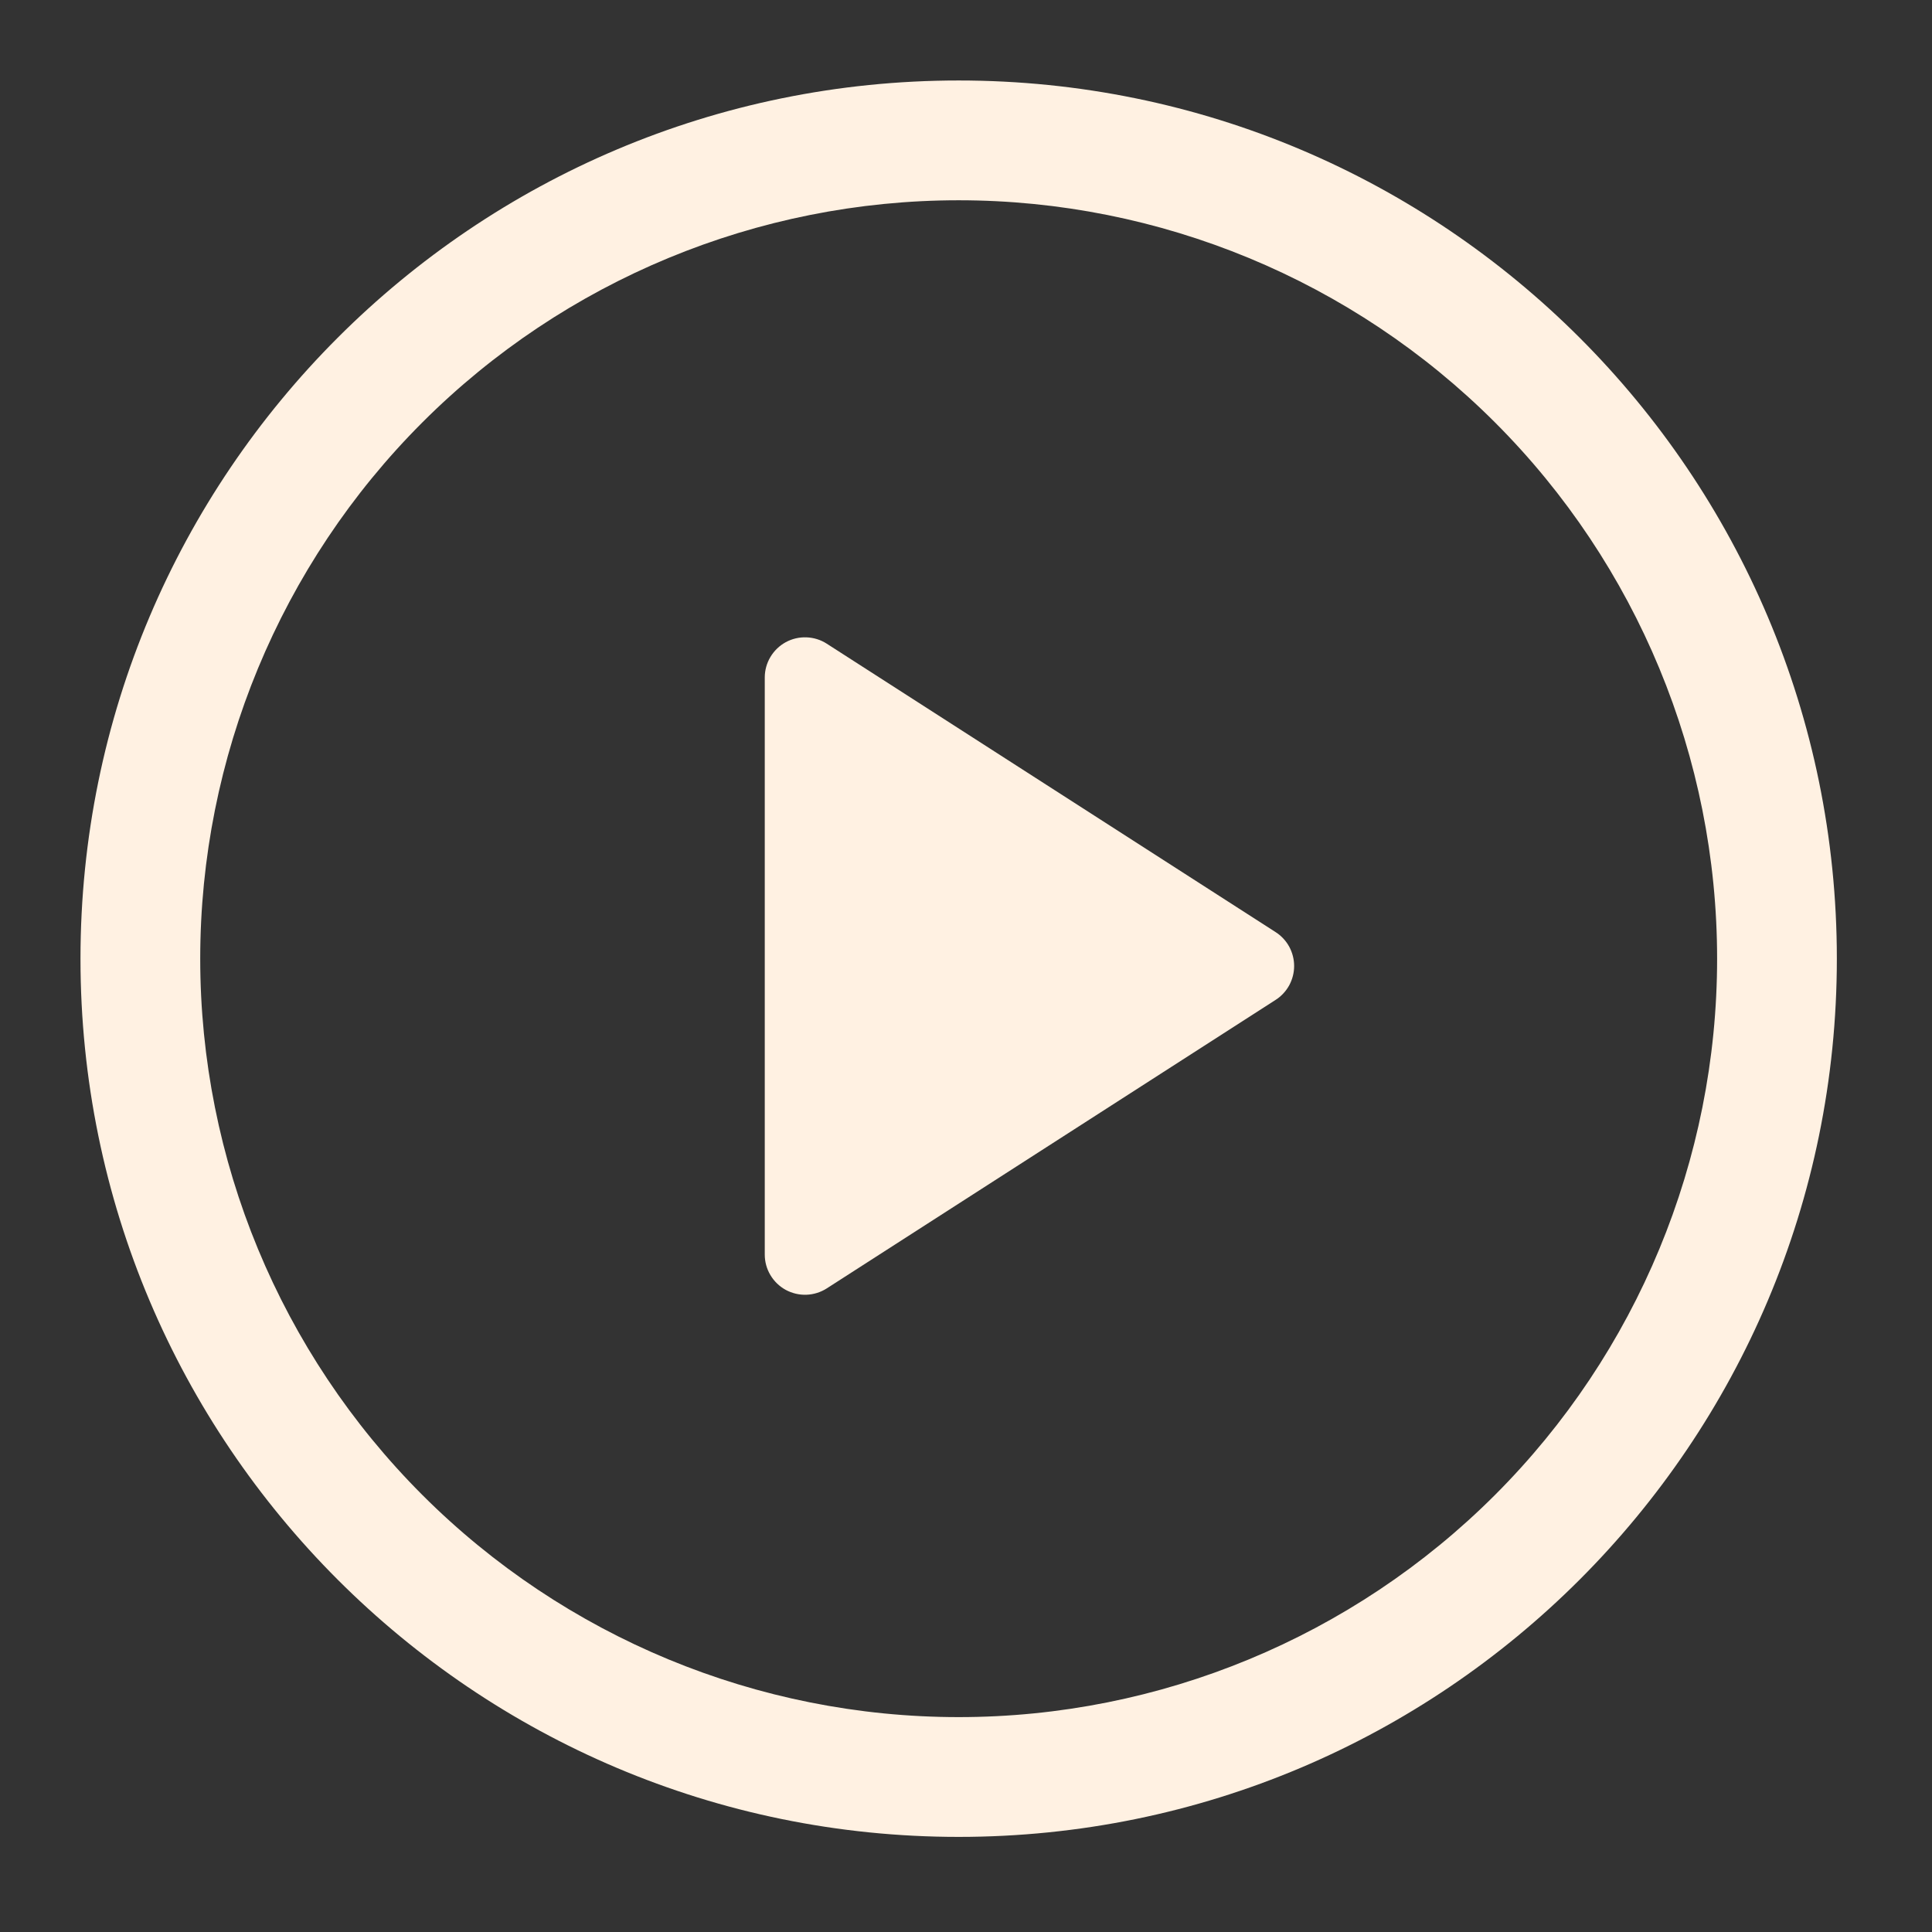 <svg width="44" height="44" viewBox="0 0 44 44" fill="none" xmlns="http://www.w3.org/2000/svg">
<rect x="0" y="0" width="44" height="44" fill="#333333" stroke="none"/>
<path d="M17.417 28.571V15.429C17.417 15.265 17.461 15.104 17.546 14.962C17.63 14.821 17.75 14.705 17.894 14.626C18.039 14.547 18.202 14.509 18.366 14.515C18.53 14.521 18.69 14.57 18.828 14.659L29.051 21.228C29.18 21.311 29.287 21.425 29.361 21.56C29.434 21.695 29.473 21.846 29.473 22C29.473 22.154 29.434 22.305 29.361 22.44C29.287 22.575 29.18 22.689 29.051 22.772L18.828 29.343C18.69 29.431 18.53 29.481 18.366 29.487C18.202 29.493 18.039 29.454 17.894 29.376C17.75 29.297 17.63 29.181 17.546 29.04C17.461 28.898 17.417 28.737 17.417 28.573V28.571Z" fill="#FFF1E2"/>
<path d="M1.833 21.834C1.833 10.788 10.788 1.833 21.833 1.833C32.879 1.833 41.833 10.788 41.833 21.834C41.833 32.879 32.879 41.834 21.833 41.834C10.788 41.834 1.833 32.879 1.833 21.834ZM21.833 4.561C17.252 4.561 12.859 6.381 9.619 9.62C6.38 12.859 4.56 17.253 4.56 21.834C4.56 26.415 6.38 30.808 9.619 34.047C12.859 37.286 17.252 39.106 21.833 39.106C26.414 39.106 30.807 37.286 34.047 34.047C37.286 30.808 39.106 26.415 39.106 21.834C39.106 17.253 37.286 12.859 34.047 9.62C30.807 6.381 26.414 4.561 21.833 4.561Z" fill="#FFF1E2"/>
</svg>
